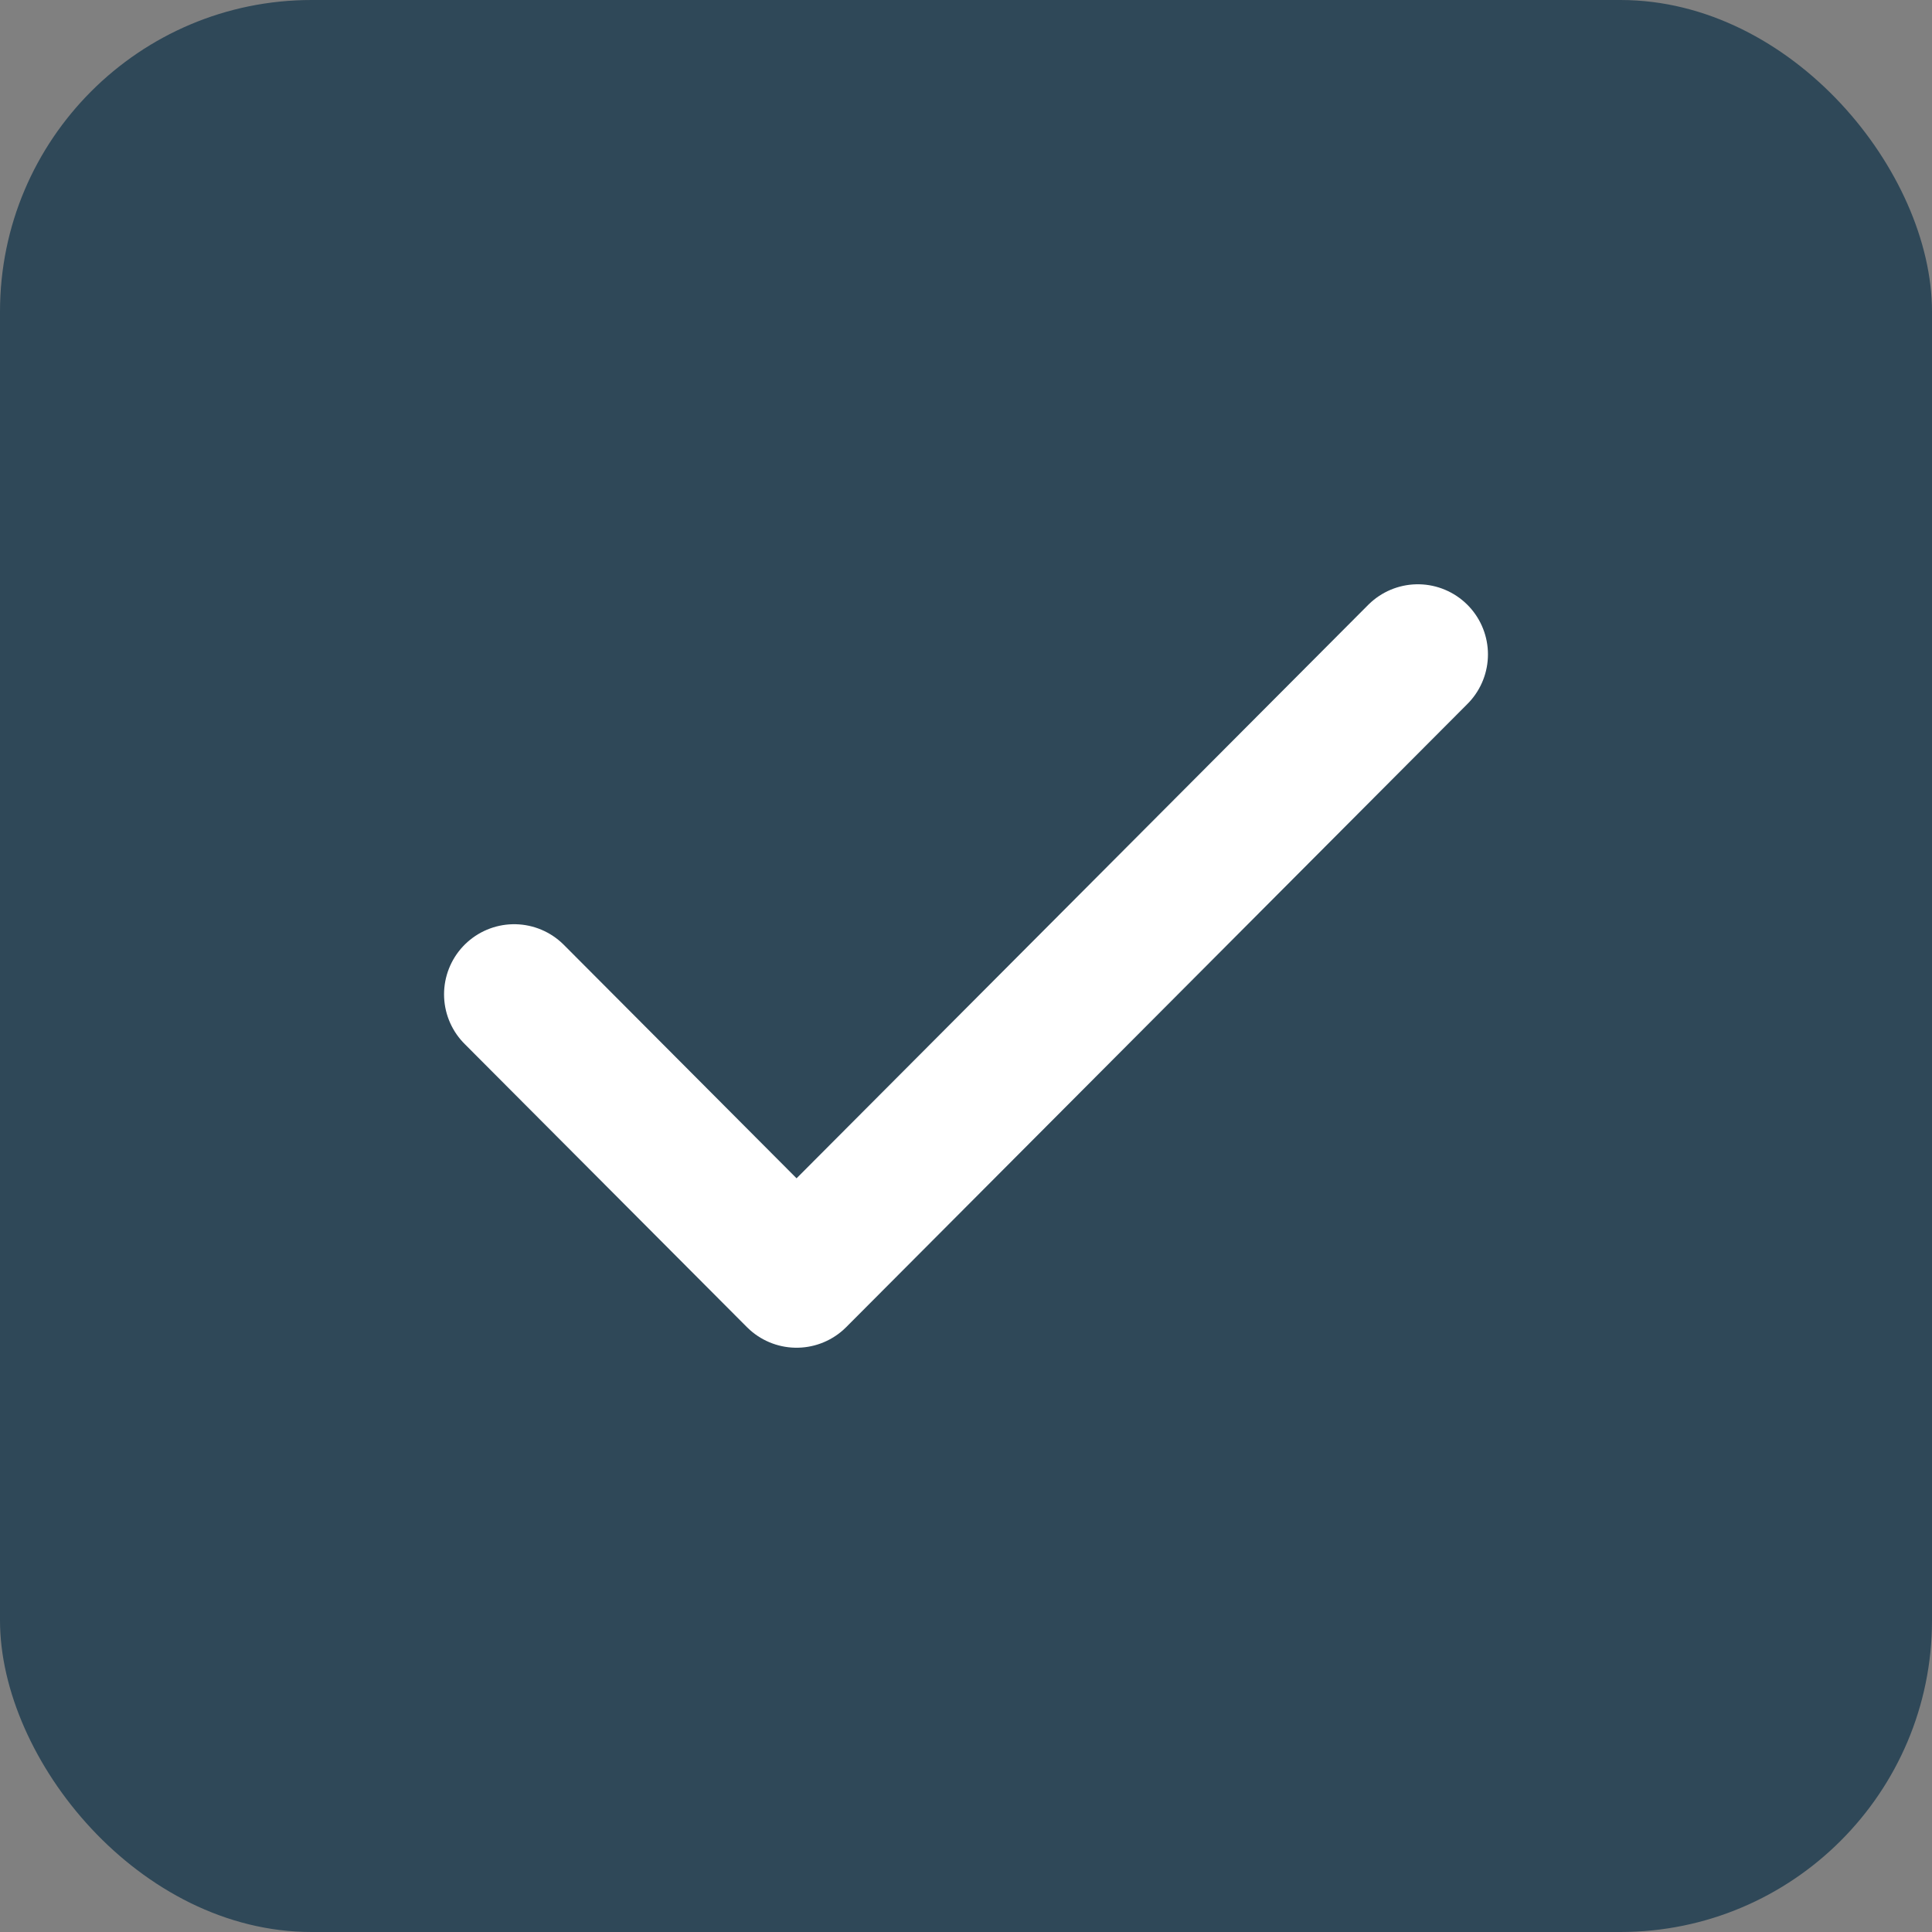 <svg width="124" height="124" viewBox="0 0 124 124" fill="none" xmlns="http://www.w3.org/2000/svg">
<rect x="0" y="0" width="124" height="124" fill="#808080" stroke="none"/>
<rect width="124" height="124" rx="20" fill="#2F4858"/>
<path d="M91 42L51.125 82L33 63.818" stroke="white" stroke-width="9" stroke-linecap="round" stroke-linejoin="round"/>
</svg>
